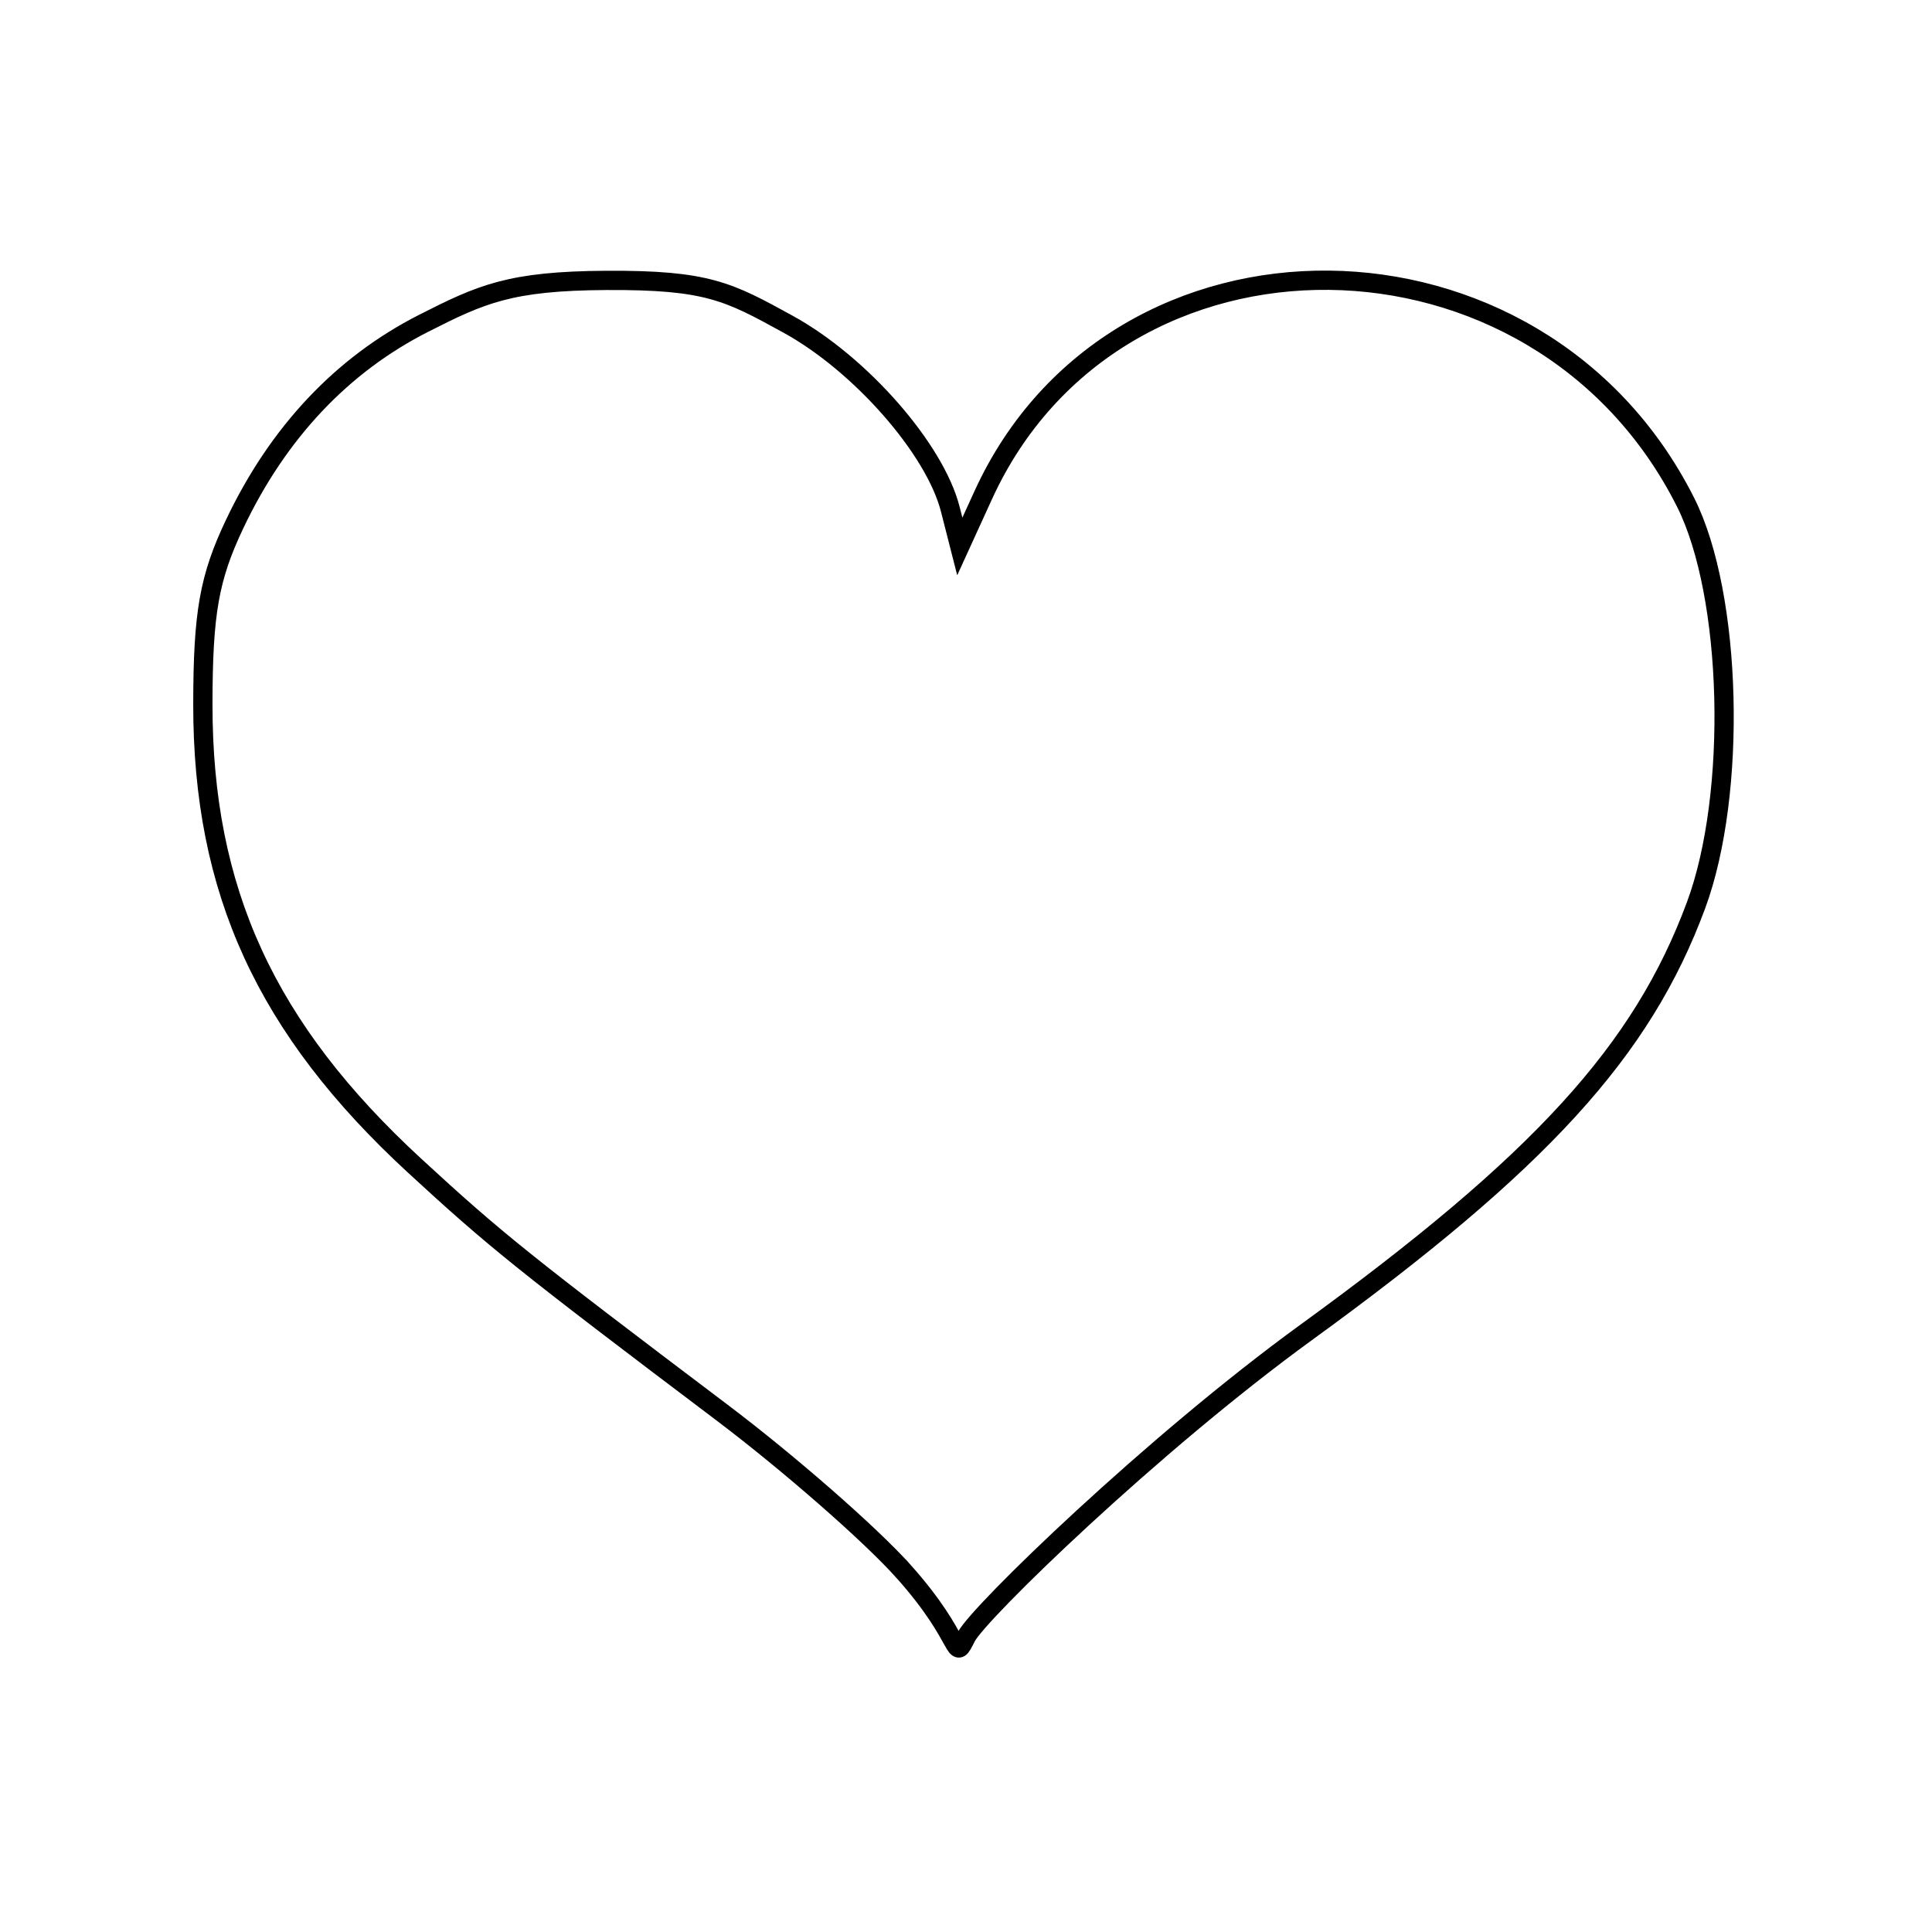 <svg xmlns="http://www.w3.org/2000/svg" version="1.0" width="20mm" height="20mm"><g fill="none" stroke="#000" stroke-width="8.104"><path d="M297.297 550.868c-13.775-15.436-48.17-45.53-76.434-66.874-83.744-63.242-95.142-72.394-129.144-103.703C29.035 322.57 2.414 264.58 2.505 185.95c.044-38.384 2.66-53.172 13.41-75.797 18.236-38.386 45.1-66.91 79.445-84.355 24.325-12.355 36.323-17.845 76.944-18.07 42.494-.234 51.44 4.72 76.435 18.452 30.425 16.715 61.74 52.436 68.213 77.811l3.999 15.672 9.86-21.584c55.715-121.973 233.598-120.148 295.501 3.032 19.638 39.076 21.794 122.513 4.38 169.512-22.715 61.31-65.38 108.05-164.006 179.677-64.68 46.974-137.885 118.046-142.98 128.028-5.916 11.588-.283 1.816-26.409-27.46z" transform="matrix(.093 0 0 .093 7.704 10.252)"/></g></svg>